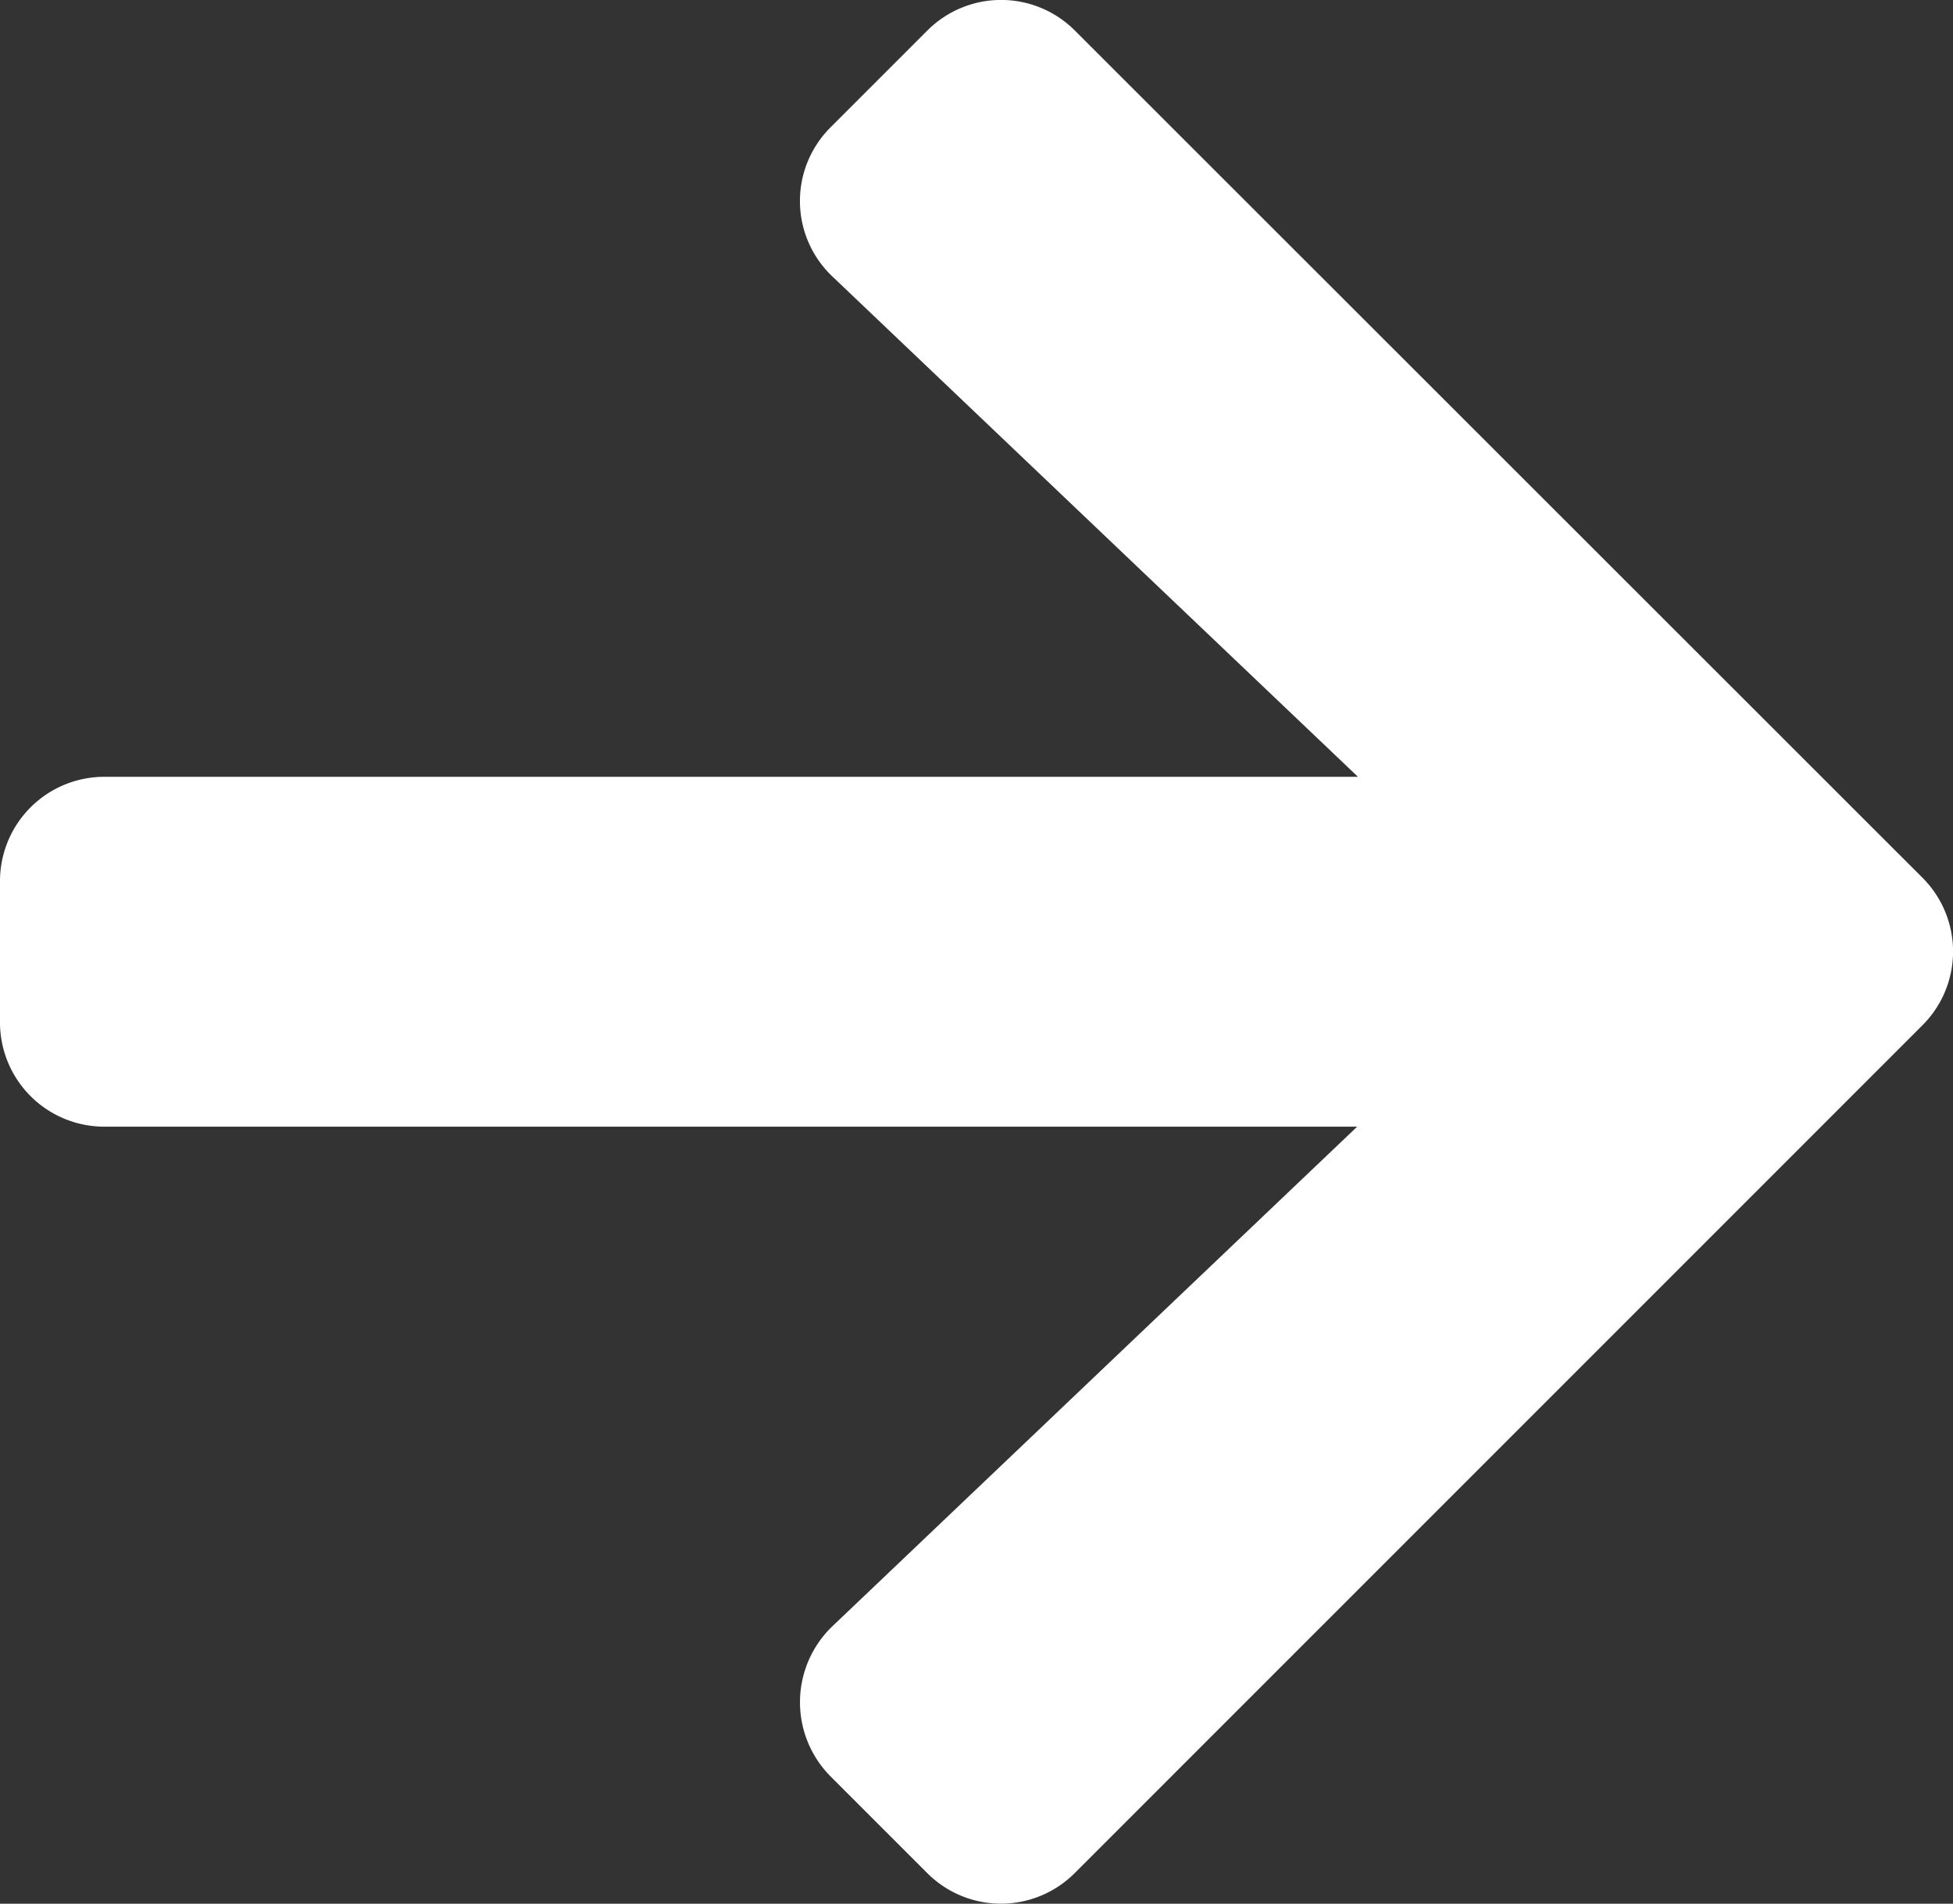 <svg xmlns="http://www.w3.org/2000/svg" width="14.845" height="14.469" viewBox="0 0 14.845 14.469">
  <rect x="0" y="0" width="14.845" height="14.469" fill="#333333" stroke="none"/>
  <path id="Icon_awesome-arrow-right" data-name="Icon awesome-arrow-right" d="M6.312,3.616l.736-.736a.792.792,0,0,1,1.123,0l6.441,6.437a.792.792,0,0,1,0,1.123L8.17,16.882a.792.792,0,0,1-1.123,0l-.736-.736a.8.8,0,0,1,.013-1.136l3.992-3.8H.8a.793.793,0,0,1-.8-.8V9.351a.793.793,0,0,1,.8-.8h9.522l-3.992-3.8A.79.79,0,0,1,6.312,3.616Z" transform="translate(0 -2.647)" fill="#fff"/>
</svg>
